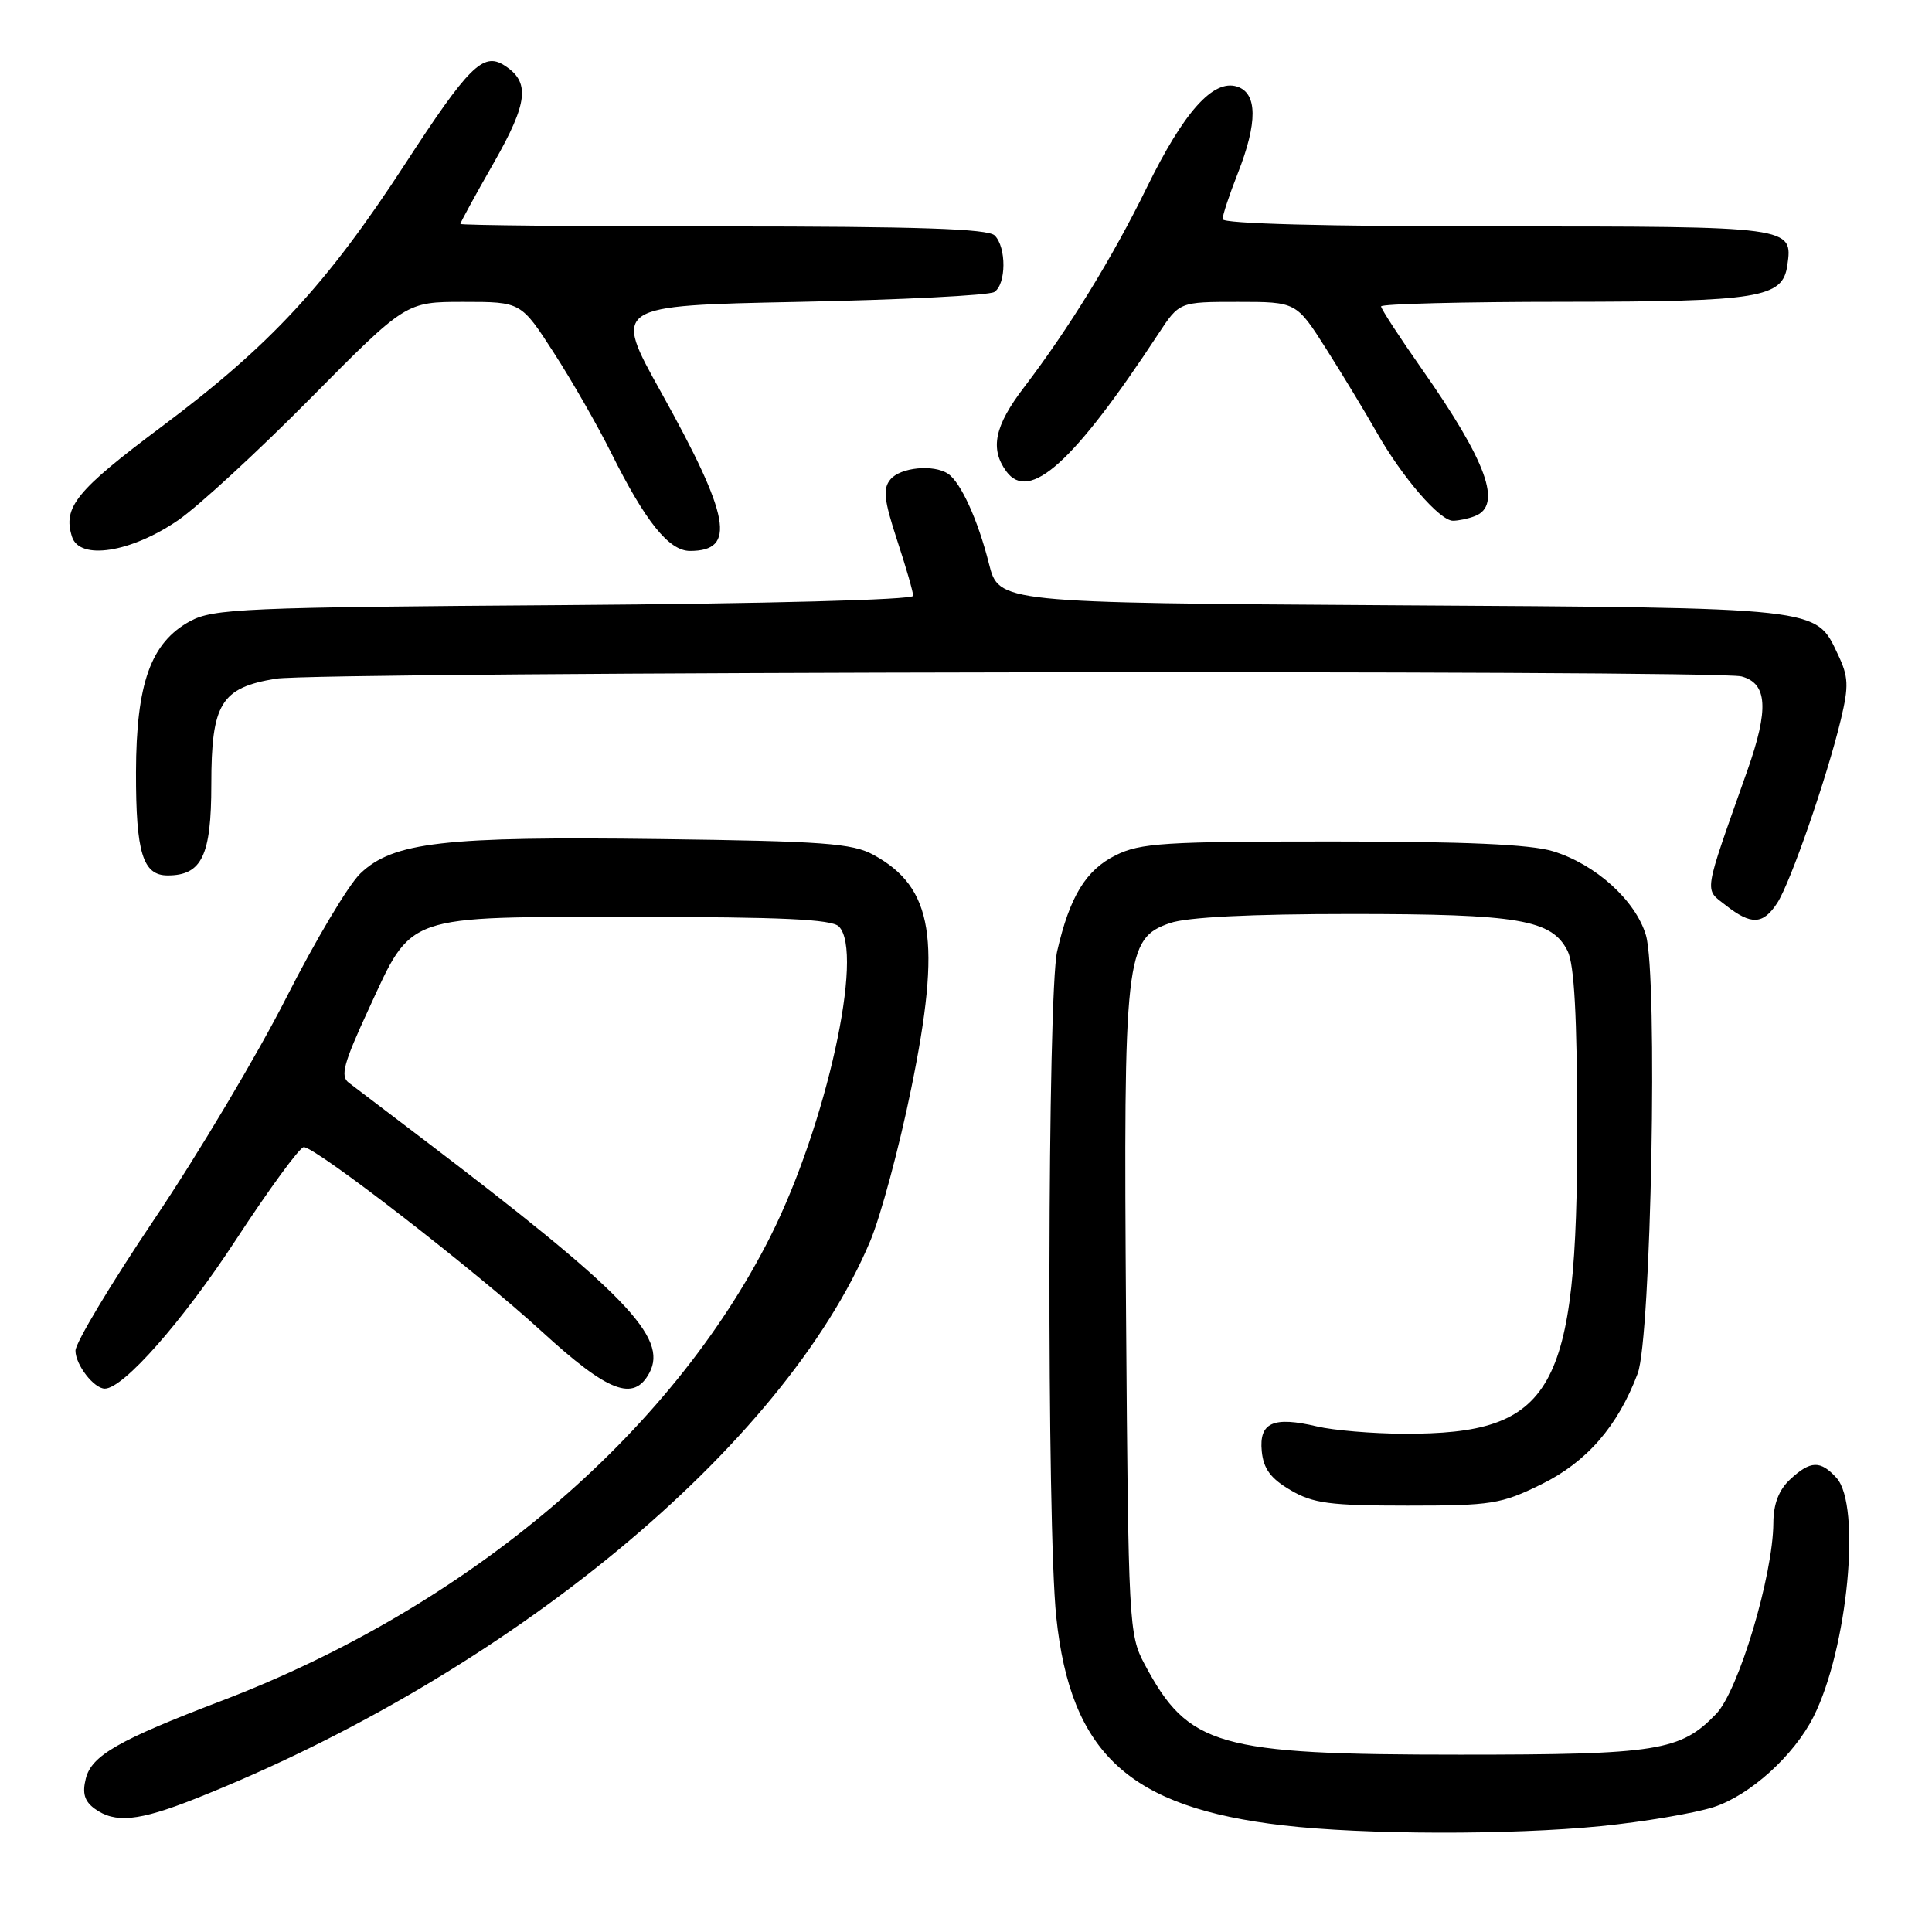 <?xml version="1.0" encoding="UTF-8" standalone="no"?>
<!DOCTYPE svg PUBLIC "-//W3C//DTD SVG 1.1//EN" "http://www.w3.org/Graphics/SVG/1.1/DTD/svg11.dtd" >
<svg xmlns="http://www.w3.org/2000/svg" xmlns:xlink="http://www.w3.org/1999/xlink" version="1.1" viewBox="0 0 256 256">
 <g >
 <path fill="currentColor"
d=" M 212.14 241.97 C 217.84 241.40 224.55 240.26 227.07 239.45 C 231.91 237.87 237.72 232.61 240.31 227.46 C 244.83 218.45 246.65 199.48 243.35 195.83 C 241.22 193.48 239.89 193.52 237.19 196.04 C 235.71 197.42 234.99 199.28 234.98 201.79 C 234.94 208.74 230.38 223.99 227.41 227.09 C 222.69 232.02 219.66 232.50 193.50 232.50 C 161.27 232.50 157.47 231.41 151.66 220.51 C 149.58 216.62 149.51 215.21 149.21 174.50 C 148.86 126.54 149.11 124.35 155.04 122.31 C 157.28 121.53 165.72 121.11 179.00 121.11 C 201.28 121.11 205.62 121.85 207.71 126.00 C 208.60 127.77 208.97 134.59 208.99 149.39 C 209.01 184.50 205.87 190.04 186.01 189.98 C 181.88 189.96 176.70 189.53 174.50 189.01 C 168.71 187.64 166.82 188.49 167.19 192.29 C 167.42 194.63 168.37 195.91 171.00 197.45 C 174.00 199.21 176.21 199.50 186.50 199.50 C 197.64 199.50 198.91 199.30 204.25 196.67 C 210.24 193.73 214.37 188.99 217.00 182.00 C 218.79 177.28 219.69 129.23 218.09 123.91 C 216.71 119.29 211.39 114.50 205.76 112.79 C 202.77 111.88 194.07 111.50 176.50 111.50 C 154.29 111.50 151.09 111.70 147.83 113.33 C 143.88 115.29 141.75 118.79 140.08 126.04 C 138.79 131.64 138.69 202.21 139.96 214.25 C 141.86 232.38 149.63 239.51 170.02 241.87 C 180.79 243.12 200.15 243.16 212.14 241.97 Z  M 25.83 238.36 C 67.23 221.95 103.85 191.70 115.30 164.47 C 116.70 161.15 119.15 152.05 120.74 144.24 C 124.78 124.53 123.66 117.60 115.74 113.27 C 112.93 111.74 109.13 111.46 87.38 111.18 C 58.79 110.81 52.10 111.58 47.75 115.74 C 46.18 117.24 41.77 124.64 37.94 132.19 C 34.11 139.74 26.26 152.92 20.49 161.49 C 14.72 170.06 10.00 177.93 10.00 178.97 C 10.00 180.84 12.45 184.00 13.89 184.00 C 16.34 184.00 24.19 175.09 31.20 164.37 C 35.65 157.57 39.72 152.00 40.25 152.00 C 41.86 152.00 62.97 168.35 71.78 176.42 C 80.59 184.49 83.97 185.79 86.05 181.91 C 88.56 177.22 82.82 171.29 56.04 150.93 C 51.38 147.39 46.96 144.03 46.20 143.45 C 45.07 142.59 45.54 140.87 48.81 133.80 C 54.72 121.00 53.29 121.50 84.15 121.50 C 103.48 121.50 110.21 121.81 111.15 122.76 C 114.55 126.15 109.49 149.10 102.10 163.80 C 88.84 190.17 61.94 212.94 29.35 225.37 C 15.69 230.58 12.13 232.62 11.37 235.67 C 10.88 237.61 11.19 238.67 12.54 239.66 C 15.24 241.62 18.35 241.32 25.83 238.36 Z  M 235.49 119.66 C 237.24 116.98 242.10 102.97 243.93 95.32 C 244.99 90.87 244.94 89.67 243.53 86.71 C 240.55 80.42 241.70 80.55 184.42 80.20 C 132.35 79.87 132.35 79.87 131.04 74.69 C 129.59 68.91 127.30 63.88 125.61 62.77 C 123.70 61.50 119.30 61.93 117.99 63.52 C 116.96 64.75 117.13 66.24 118.86 71.54 C 120.04 75.11 121.00 78.45 121.00 78.95 C 121.00 79.48 101.56 79.99 74.75 80.18 C 32.31 80.47 28.23 80.65 25.17 82.32 C 19.98 85.15 18.05 90.56 18.02 102.32 C 18.00 112.99 18.92 116.00 22.21 116.00 C 26.74 116.00 28.00 113.38 28.00 103.96 C 28.00 93.21 29.27 91.13 36.56 89.93 C 42.24 89.00 227.34 88.72 230.76 89.63 C 234.20 90.55 234.41 93.96 231.53 102.11 C 225.61 118.86 225.79 117.69 228.69 119.97 C 232.04 122.60 233.61 122.53 235.49 119.66 Z  M 23.62 68.92 C 26.30 67.07 34.19 59.81 41.14 52.78 C 53.79 40.00 53.79 40.00 61.41 40.00 C 69.04 40.00 69.04 40.00 73.39 46.75 C 75.79 50.46 79.20 56.42 80.98 60.00 C 85.53 69.13 88.64 73.00 91.43 73.00 C 97.60 73.00 96.78 68.48 87.61 52.00 C 81.20 40.50 81.20 40.50 105.85 40.00 C 119.41 39.73 131.06 39.14 131.75 38.69 C 133.34 37.66 133.37 32.77 131.80 31.20 C 130.91 30.31 121.53 30.00 95.80 30.00 C 76.66 30.00 61.00 29.85 61.00 29.67 C 61.00 29.49 62.99 25.84 65.43 21.57 C 70.00 13.55 70.28 10.84 66.79 8.64 C 64.01 6.89 62.06 8.84 53.65 21.77 C 43.28 37.71 35.75 45.83 21.37 56.57 C 10.09 65.01 8.30 67.21 9.54 71.12 C 10.54 74.29 17.36 73.22 23.62 68.92 Z  M 195.42 68.39 C 199.12 66.97 197.04 61.21 188.37 48.85 C 185.42 44.64 183.00 40.93 183.00 40.60 C 183.00 40.27 193.91 39.99 207.25 39.99 C 233.18 39.97 236.21 39.48 236.83 35.17 C 237.57 30.00 237.56 30.00 198.38 30.00 C 175.72 30.00 162.00 29.64 162.00 29.04 C 162.00 28.51 162.90 25.79 164.00 23.00 C 166.66 16.25 166.63 12.33 163.91 11.47 C 160.75 10.47 156.86 14.83 151.96 24.84 C 147.45 34.07 141.64 43.52 135.67 51.35 C 131.78 56.44 131.15 59.46 133.34 62.46 C 136.39 66.62 142.31 61.26 153.48 44.25 C 156.27 40.00 156.27 40.00 164.02 40.00 C 171.77 40.00 171.77 40.00 175.74 46.25 C 177.92 49.69 180.93 54.66 182.42 57.29 C 185.77 63.21 190.77 69.00 192.52 69.00 C 193.24 69.00 194.55 68.73 195.42 68.39 Z "/>
</g>
</svg>
